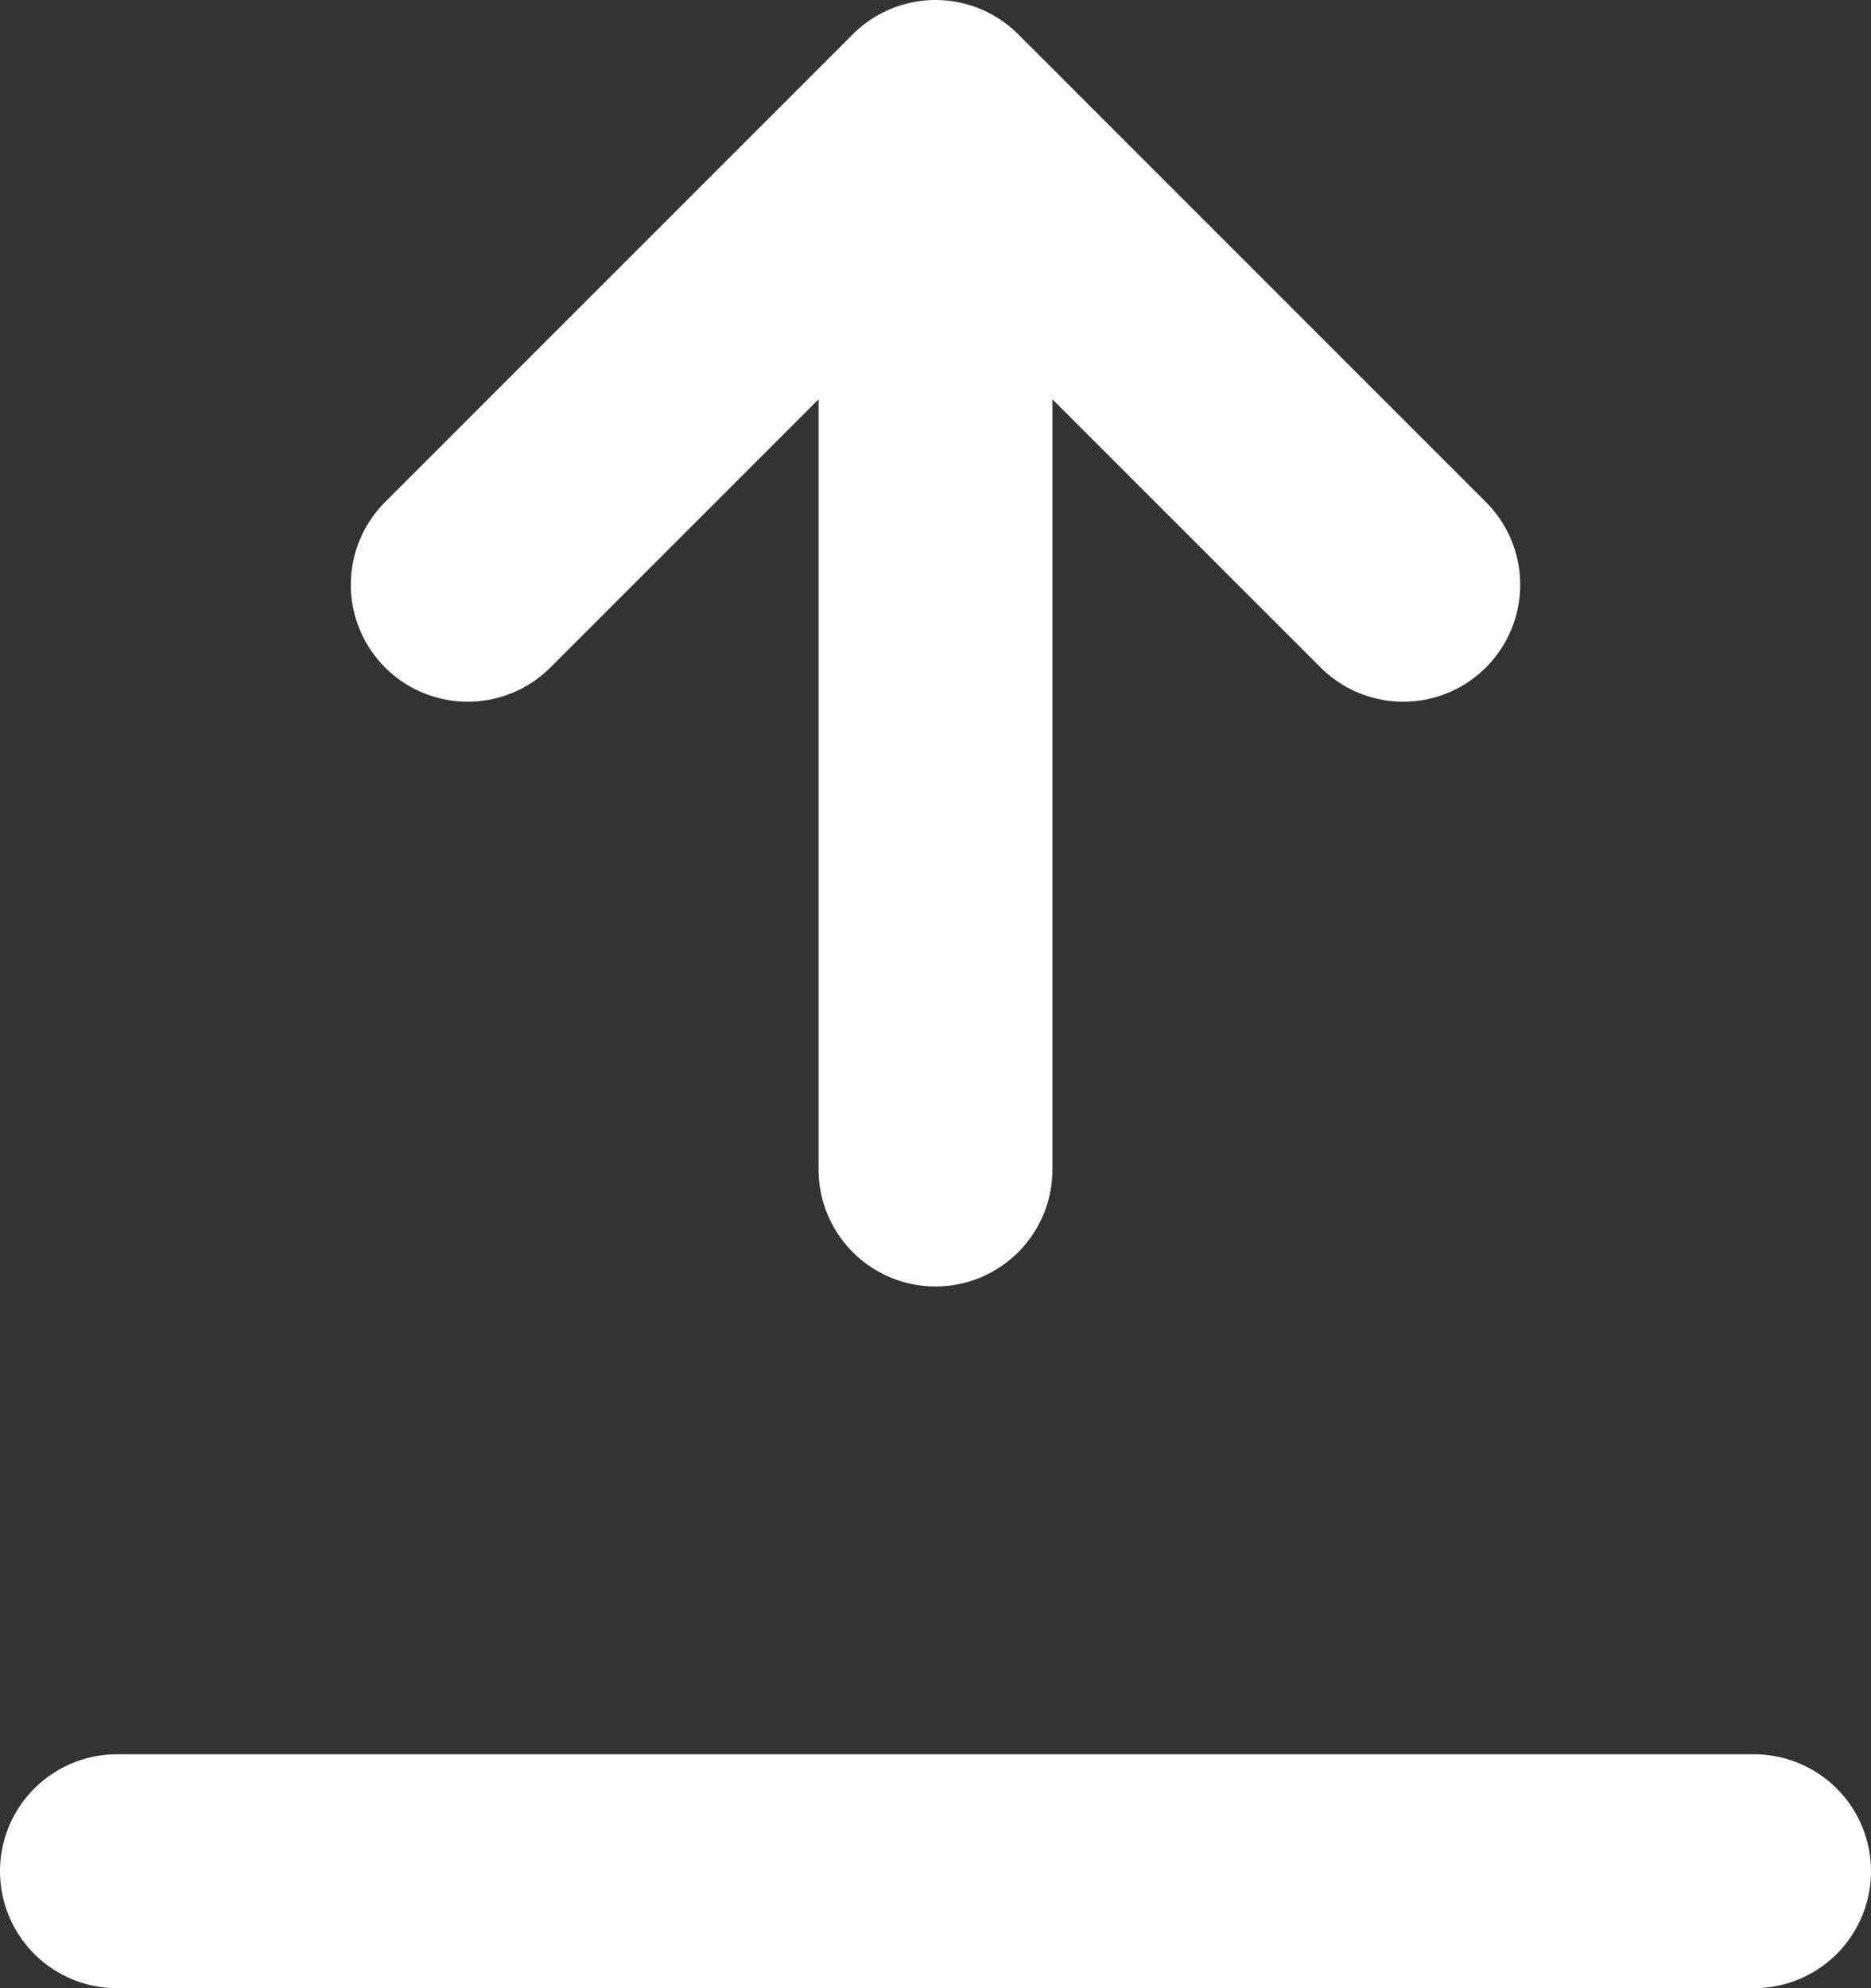 <svg width="16" height="17" viewBox="0 0 16 17" fill="none" xmlns="http://www.w3.org/2000/svg">
<rect x="0" y="0" width="16" height="17" fill="#333333" stroke="none"/>
<path d="M1 16H15M8 1L4 5M8 1L12 5M8 1V10" stroke="white" stroke-width="2" stroke-linecap="round" stroke-linejoin="round"/>
</svg>
